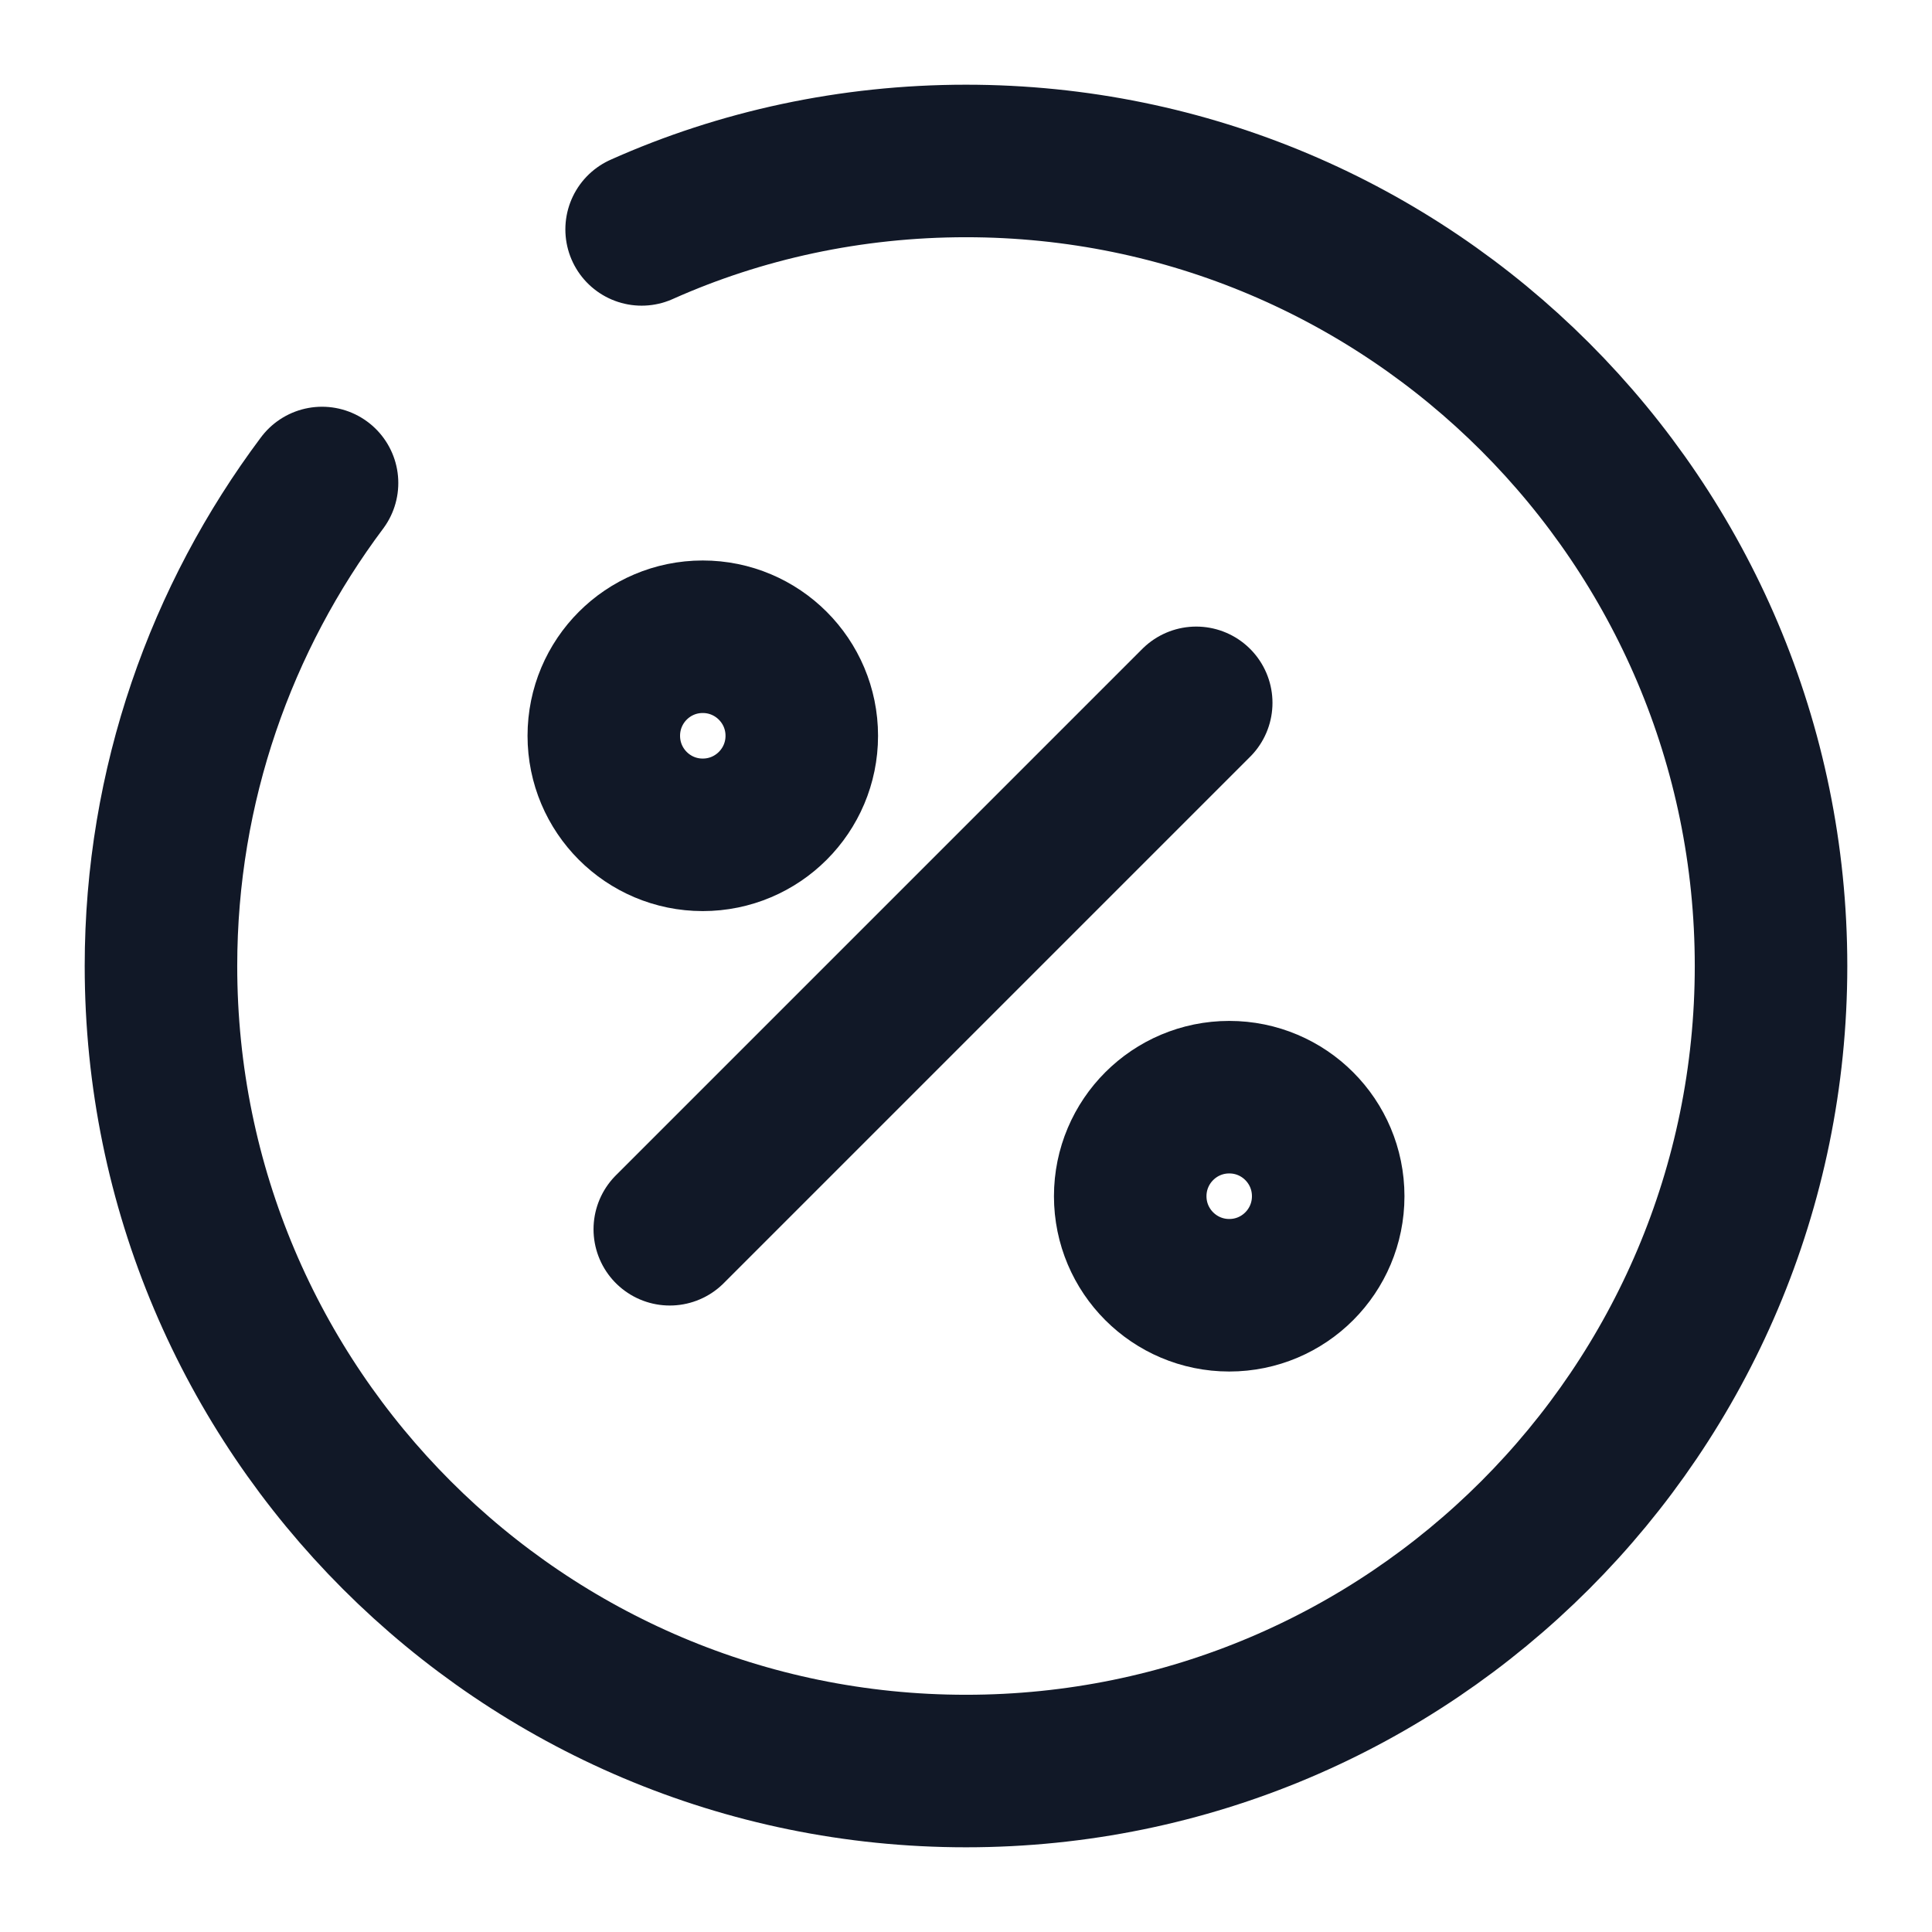 <svg width="19" height="19" viewBox="0 0 19 19" fill="none" xmlns="http://www.w3.org/2000/svg">
<path d="M6.587 12.089L11.764 6.912" stroke="#111827" stroke-width="1.5" stroke-linecap="round" stroke-linejoin="round"/>
<path d="M6.911 8.21C7.449 8.21 7.885 7.774 7.885 7.236C7.885 6.698 7.449 6.262 6.911 6.262C6.373 6.262 5.938 6.698 5.938 7.236C5.938 7.774 6.373 8.21 6.911 8.21Z" stroke="#111827" stroke-width="1.5" stroke-linecap="round" stroke-linejoin="round"/>
<path d="M12.089 12.738C12.627 12.738 13.062 12.302 13.062 11.764C13.062 11.226 12.627 10.79 12.089 10.79C11.551 10.79 11.115 11.226 11.115 11.764C11.115 12.302 11.551 12.738 12.089 12.738Z" stroke="#111827" stroke-width="1.5" stroke-linecap="round" stroke-linejoin="round"/>
<path d="M3.167 4.75C2.177 6.072 1.583 7.719 1.583 9.5C1.583 13.87 5.13 17.417 9.5 17.417C13.87 17.417 17.417 13.87 17.417 9.5C17.417 5.13 13.87 1.583 9.5 1.583C8.368 1.583 7.283 1.821 6.31 2.256" stroke="#111827" stroke-width="1.5" stroke-linecap="round" stroke-linejoin="round"/>
</svg>
